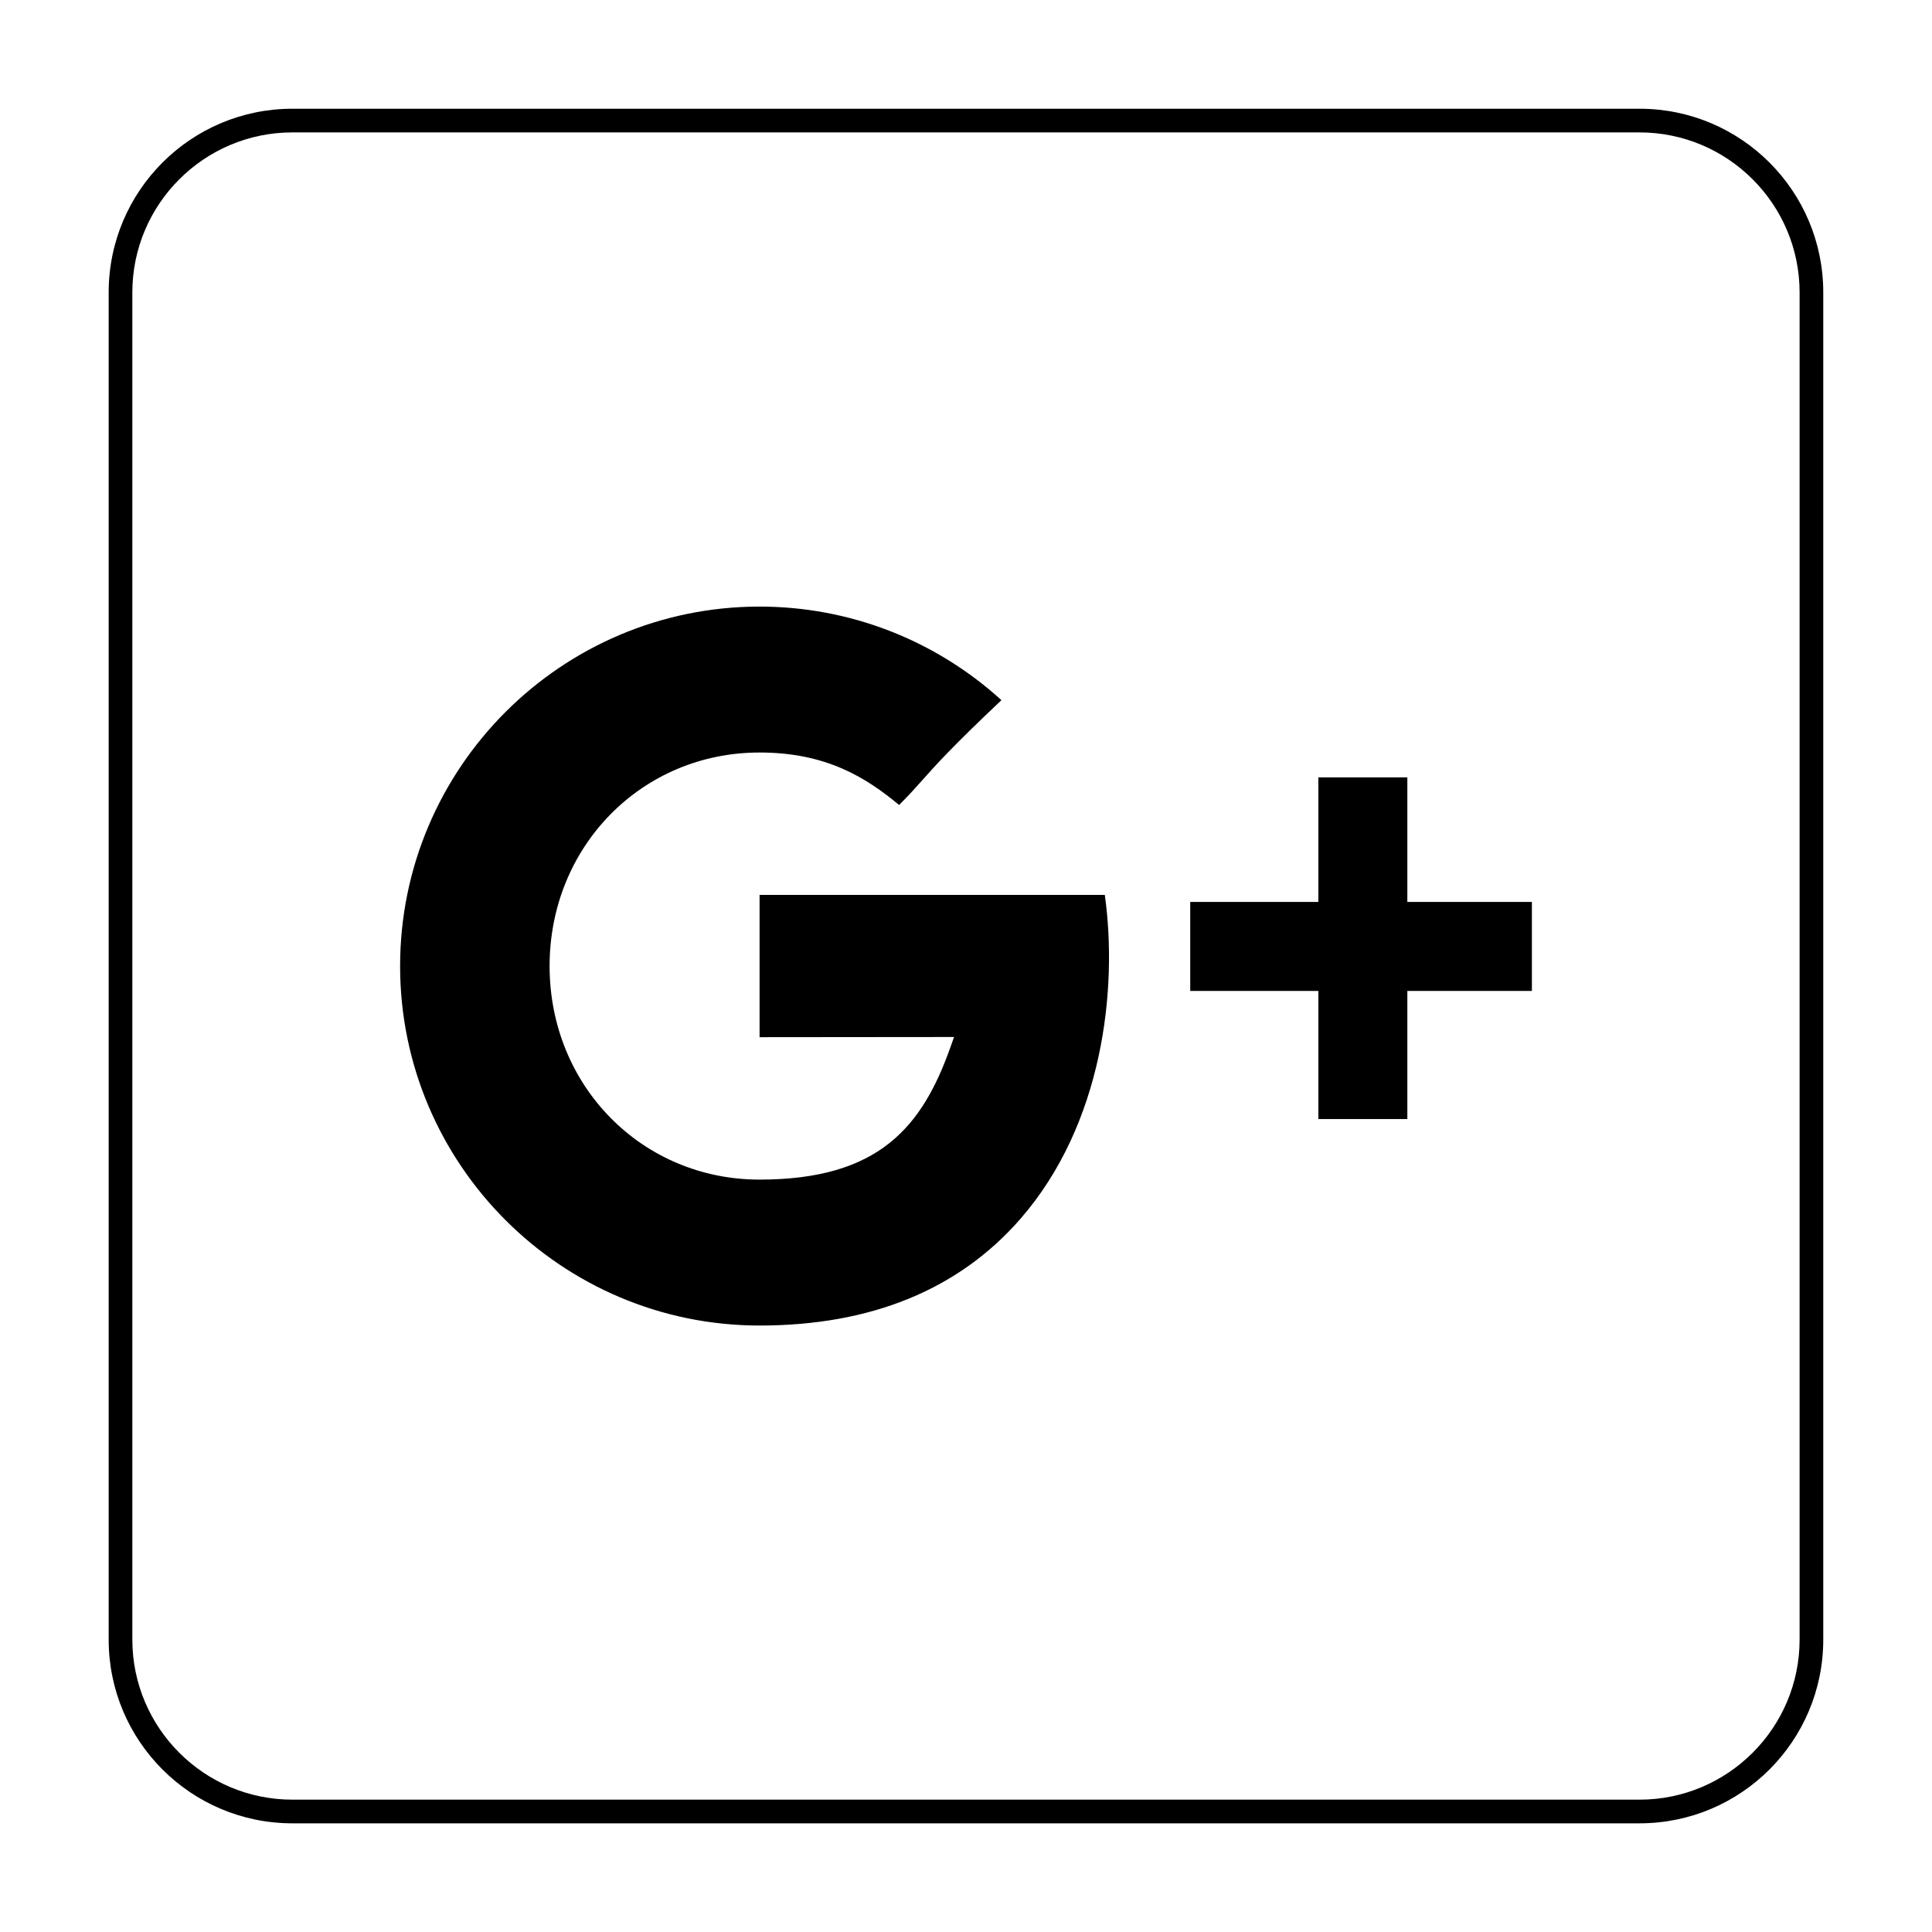 <?xml version="1.0" encoding="utf-8"?>
<!-- Generated by IcoMoon.io -->
<!DOCTYPE svg PUBLIC "-//W3C//DTD SVG 1.1//EN" "http://www.w3.org/Graphics/SVG/1.1/DTD/svg11.dtd">
<svg version="1.1" xmlns="http://www.w3.org/2000/svg" xmlns:xlink="http://www.w3.org/1999/xlink" width="32" height="32" viewBox="0 0 32 32">
<path d="M27.156 1.801h-22.313c-1.68 0-3.043 1.362-3.043 3.043v22.313c0 1.68 1.362 3.043 3.043 3.043h22.313c1.68 0 3.043-1.362 3.043-3.043v-22.313c0-1.681-1.362-3.043-3.043-3.043zM29.807 27.157c0 1.462-1.189 2.651-2.651 2.651h-22.313c-1.462 0-2.651-1.189-2.651-2.651v-22.313c0-1.462 1.189-2.651 2.651-2.651h22.313c1.462 0 2.651 1.189 2.651 2.651v22.313z"></path>
<path d="M23.31 12.876h-1.474v2.063h-2.122v1.474h2.122v2.122h1.474v-2.122h2.063v-1.474h-2.063z"></path>
<path d="M12.581 14.821v2.358l3.221-0.003-0.062 0.175c-0.467 1.313-1.182 2.187-3.159 2.187-1.95 0-3.478-1.554-3.478-3.537s1.528-3.537 3.478-3.537c1.108 0 1.766 0.417 2.311 0.869h0c0.166-0.166 0.272-0.284 0.389-0.416 0.226-0.254 0.483-0.542 1.306-1.32-1.098-0.999-2.521-1.55-4.006-1.55-3.283 0-5.954 2.671-5.954 5.954s2.671 5.954 5.954 5.954c1.846 0 3.301-0.596 4.323-1.77 1.362-1.566 1.614-3.797 1.395-5.363h-5.718z"></path>
</svg>
